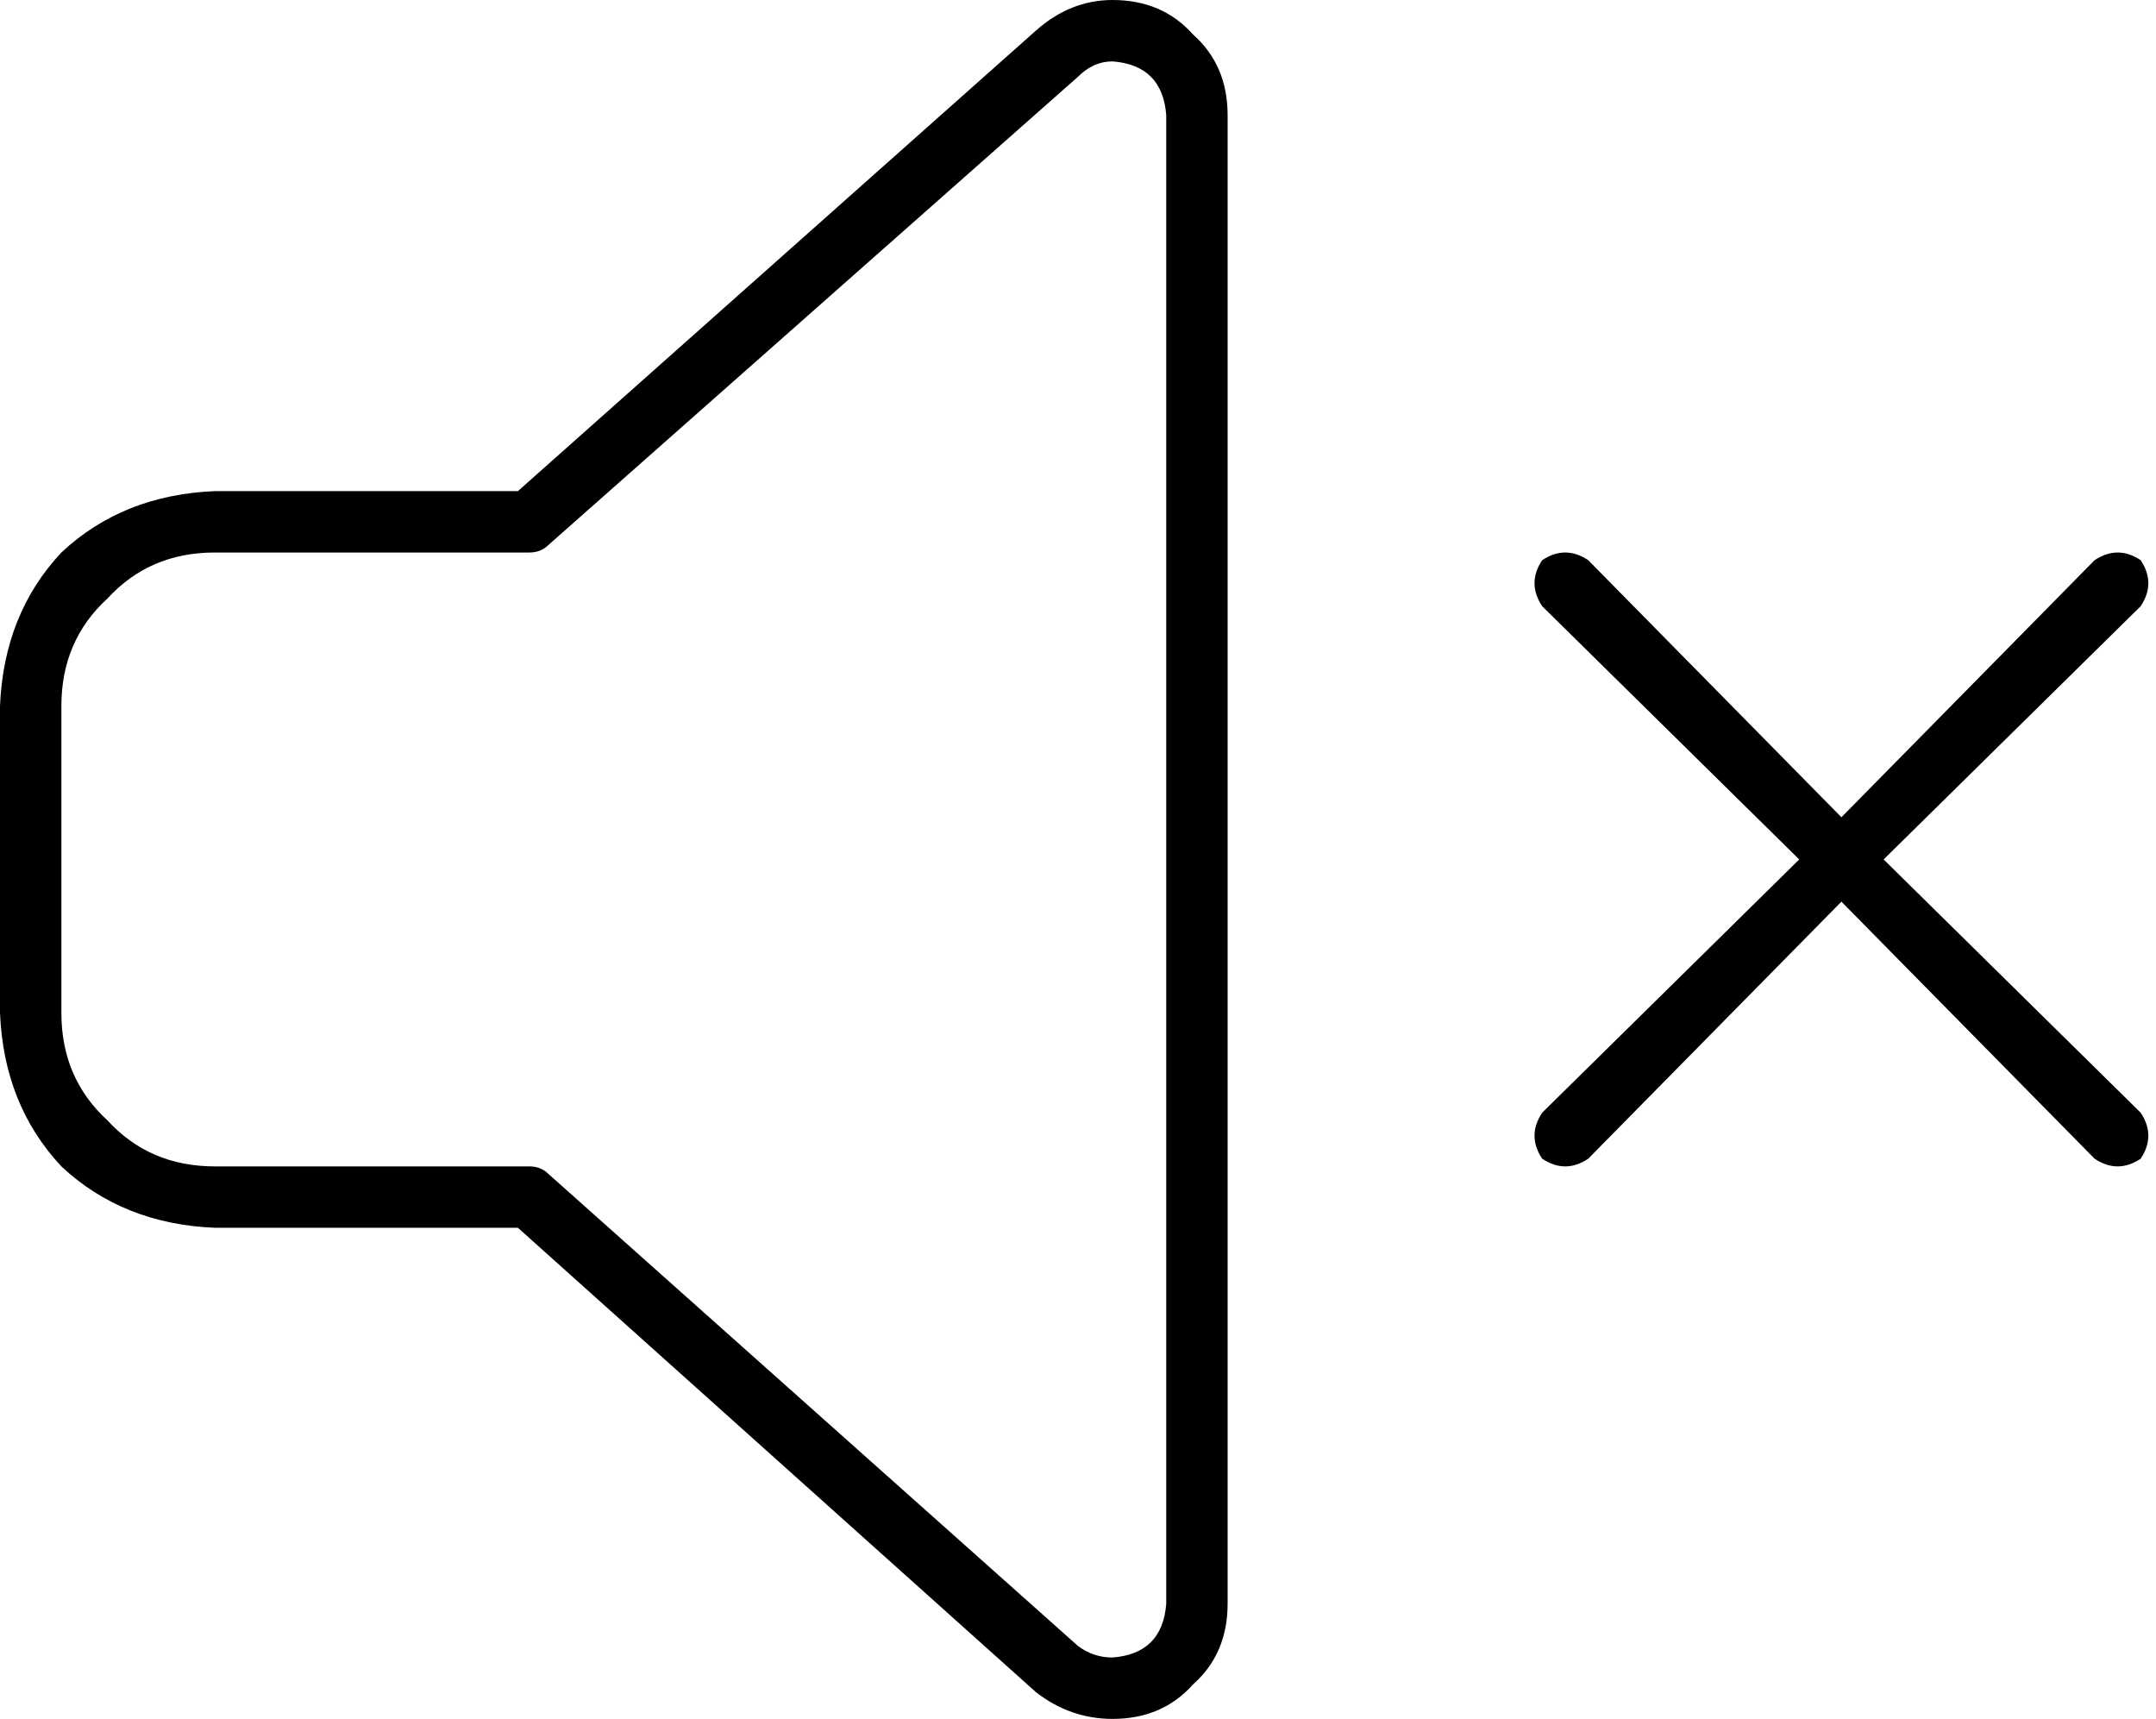 <svg xmlns="http://www.w3.org/2000/svg" viewBox="0 0 562 448">
    <path d="M 281 20 Q 285 16 290 16 Q 303 17 304 30 L 304 418 Q 303 431 290 432 Q 285 432 281 429 L 143 306 Q 141 304 138 304 L 56 304 Q 39 304 28 292 Q 16 281 16 264 L 16 184 Q 16 167 28 156 Q 39 144 56 144 L 138 144 Q 141 144 143 142 L 281 20 L 281 20 Z M 290 0 Q 279 0 270 8 L 135 128 L 56 128 Q 32 129 16 144 Q 1 160 0 184 L 0 264 Q 1 288 16 304 Q 32 319 56 320 L 135 320 L 270 441 Q 279 448 290 448 Q 303 448 311 439 Q 320 431 320 418 L 320 30 Q 320 17 311 9 Q 303 0 290 0 L 290 0 Z M 414 146 Q 408 142 402 146 Q 398 152 402 158 L 469 224 L 402 290 Q 398 296 402 302 Q 408 306 414 302 L 480 235 L 546 302 Q 552 306 558 302 Q 562 296 558 290 L 491 224 L 558 158 Q 562 152 558 146 Q 552 142 546 146 L 480 213 L 414 146 L 414 146 Z"/>
</svg>
